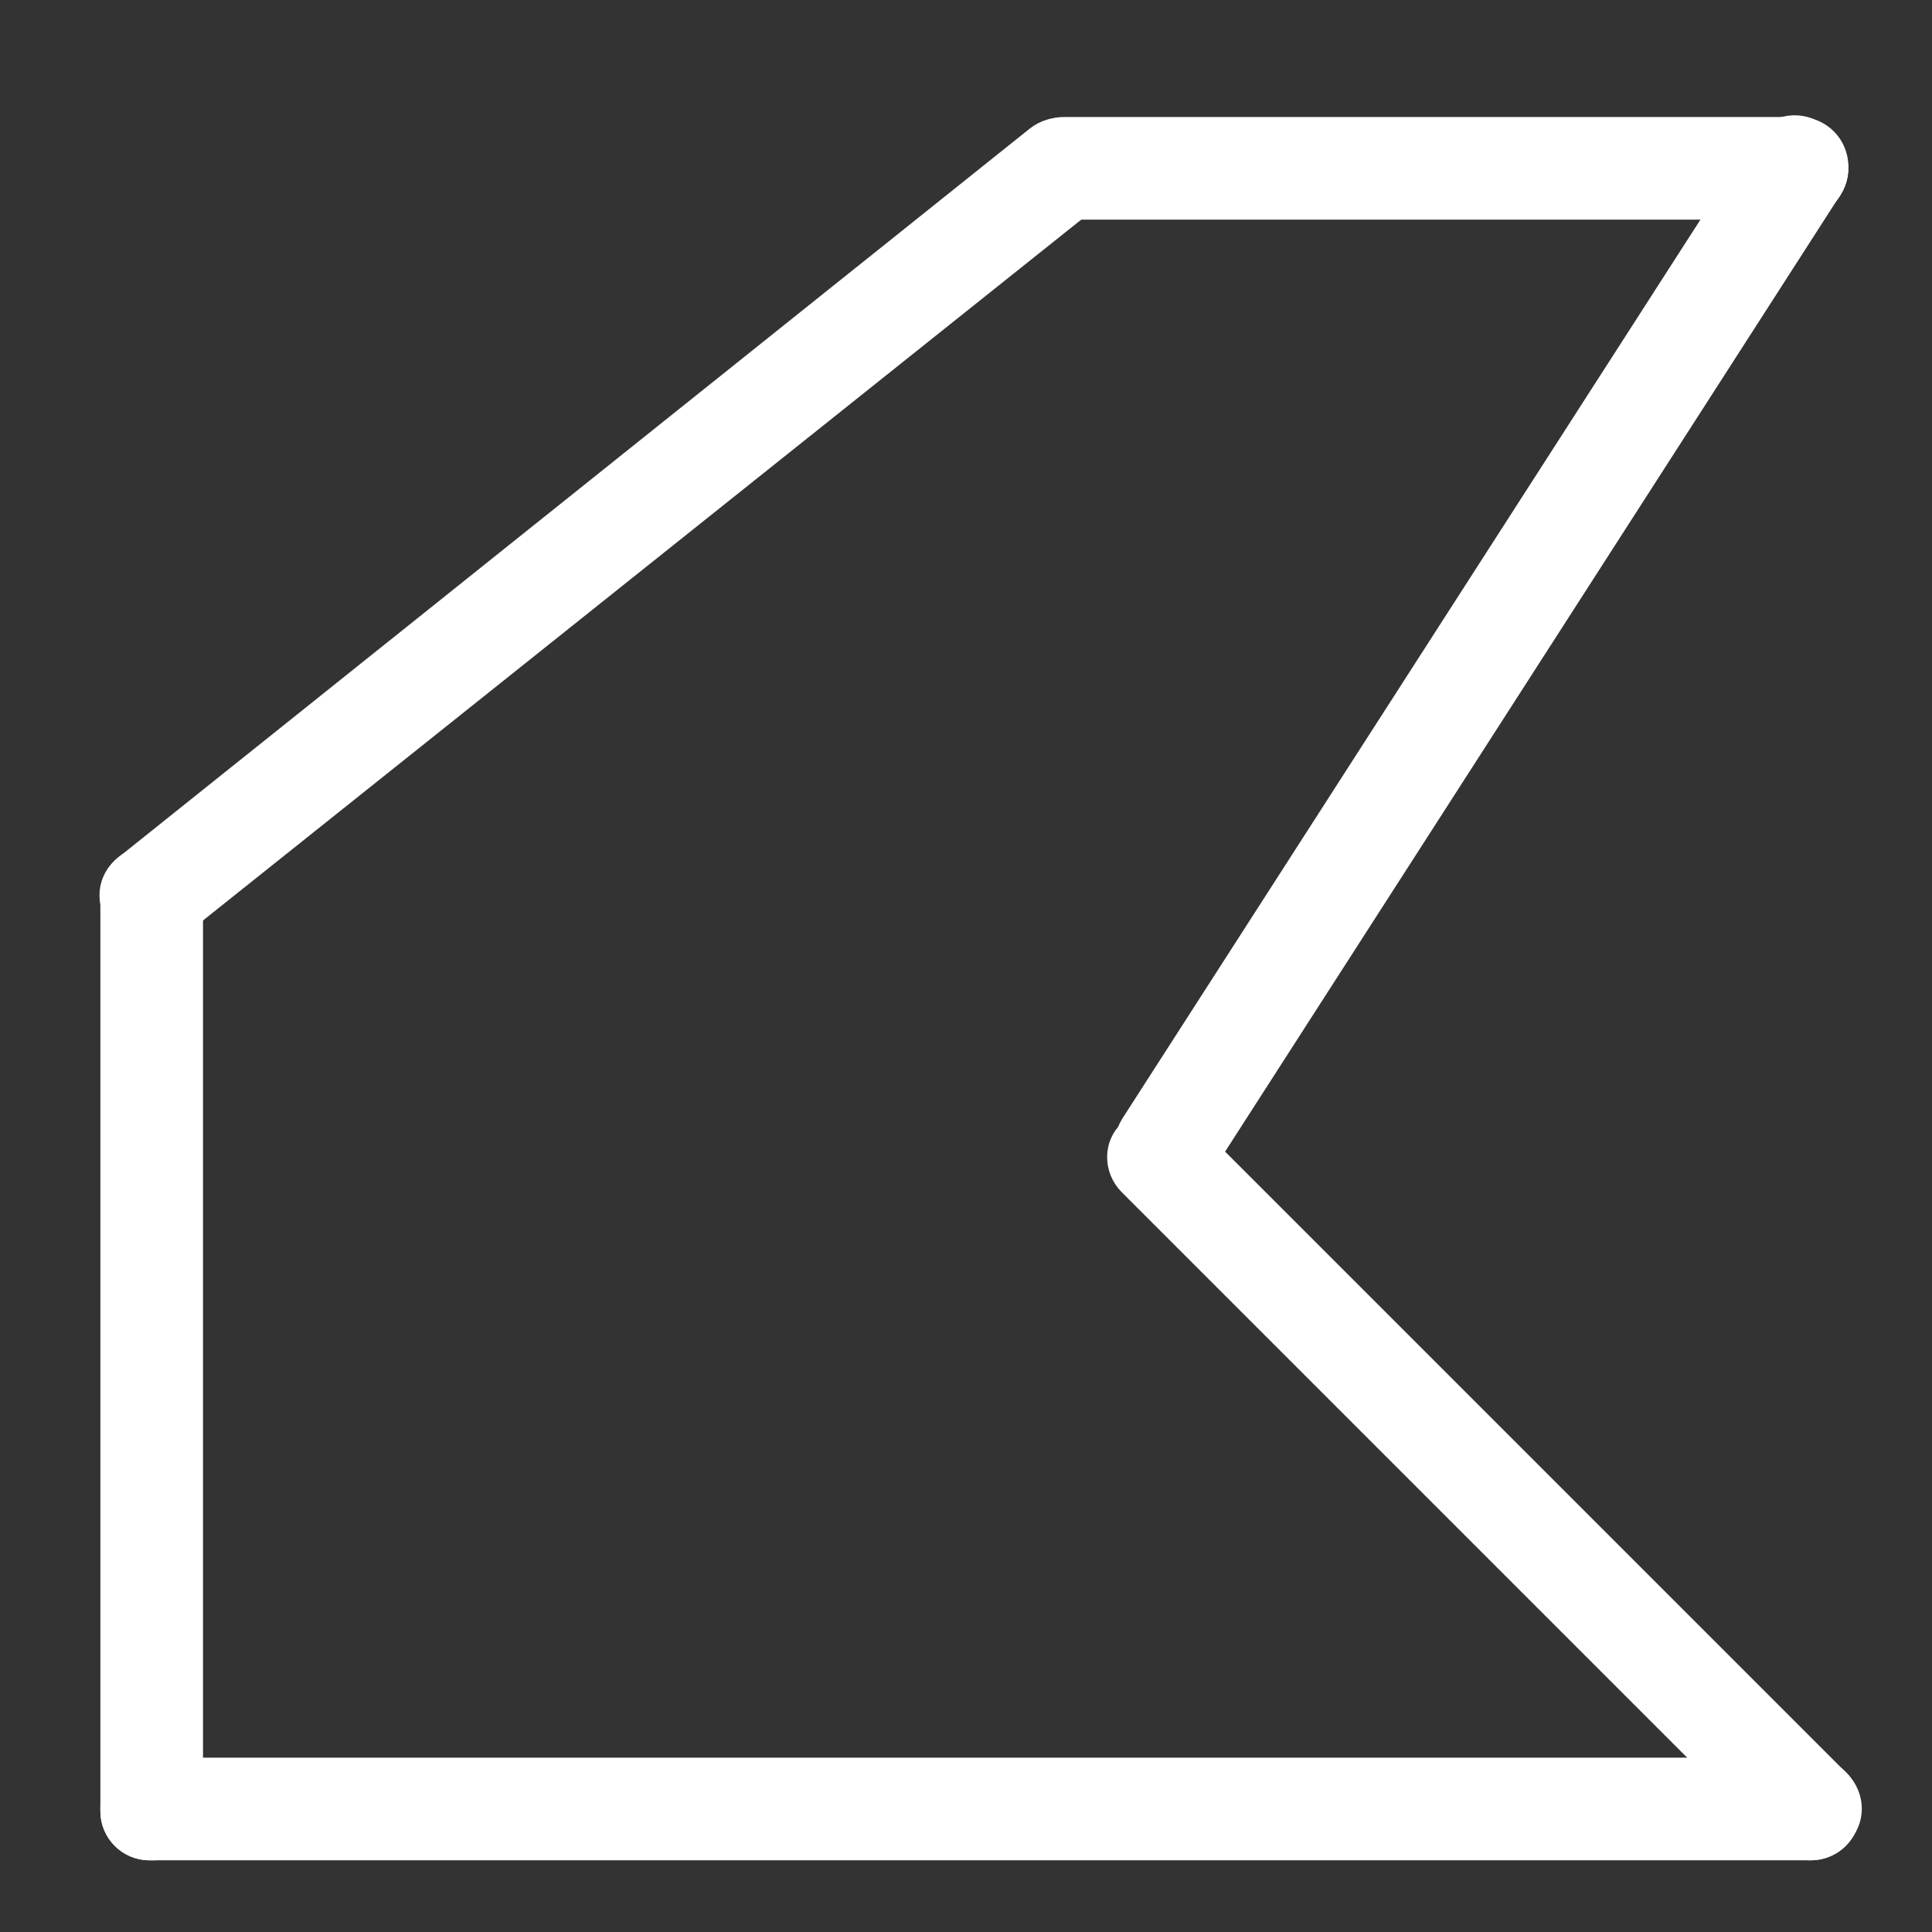 <?xml version="1.0" encoding="utf-8"?>
<!-- Generator: Adobe Illustrator 24.0.0, SVG Export Plug-In . SVG Version: 6.00 Build 0)  -->
<svg version="1.1" id="Layer_1" xmlns="http://www.w3.org/2000/svg" xmlns:xlink="http://www.w3.org/1999/xlink" x="0px" y="0px"
	 viewBox="0 0 128 128" style="enable-background:new 0 0 128 128;" xml:space="preserve">
<rect x="0" y="0" width="128" height="128" fill="#333333" stroke="none"/>
<style type="text/css">
	.st0{fill:#FFFFFF;stroke:#FFFFFF;stroke-width:2.5;stroke-miterlimit:10;}
</style>
<path class="st0" d="M120,122H9.9c-1.1,0-2-0.9-2-2v-0.3c0-1.1,0.9-2,2-2H120c1.1,0,2,0.9,2,2v0.3C122,121.1,121.1,122,120,122z"/>
<path class="st0" d="M71.7,12.9L11.3,61.1c-0.9,0.7-2.1,0.5-2.8-0.3l-0.2-0.2c-0.7-0.9-0.6-2.1,0.3-2.8L69,9.5
	c0.9-0.7,2.1-0.6,2.8,0.3l0.2,0.2C72.7,10.9,72.5,12.2,71.7,12.9z"/>
<path class="st0" d="M7.9,120V59.3c0-1.1,0.9-2,2-2h0.3c1.1,0,2,0.9,2,2V120c0,1.1-0.9,2-2,2H9.9C8.8,122,7.9,121.1,7.9,120z"/>
<path class="st0" d="M119.1,13.3H70.5c-1.1,0-2-0.9-2-2V11c0-1.1,0.9-2,2-2h48.7c1.1,0,2,0.9,2,2v0.3
	C121.1,12.4,120.2,13.3,119.1,13.3z"/>
<path class="st0" d="M120.9,12.2l-41.8,65c-0.6,0.9-1.8,1.2-2.8,0.6L76,77.6c-0.9-0.6-1.2-1.8-0.6-2.8l41.8-65
	c0.6-0.9,1.8-1.2,2.8-0.6l0.3,0.2C121.2,10,121.5,11.3,120.9,12.2z"/>
<path class="st0" d="M118.5,121.4L75.2,78.1c-0.8-0.8-0.8-2.1,0-2.8l0.2-0.2c0.8-0.8,2.1-0.8,2.8,0l43.3,43.3c0.8,0.8,0.8,2.1,0,2.8
	l-0.2,0.2C120.6,122.2,119.3,122.2,118.5,121.4z"/>
</svg>
